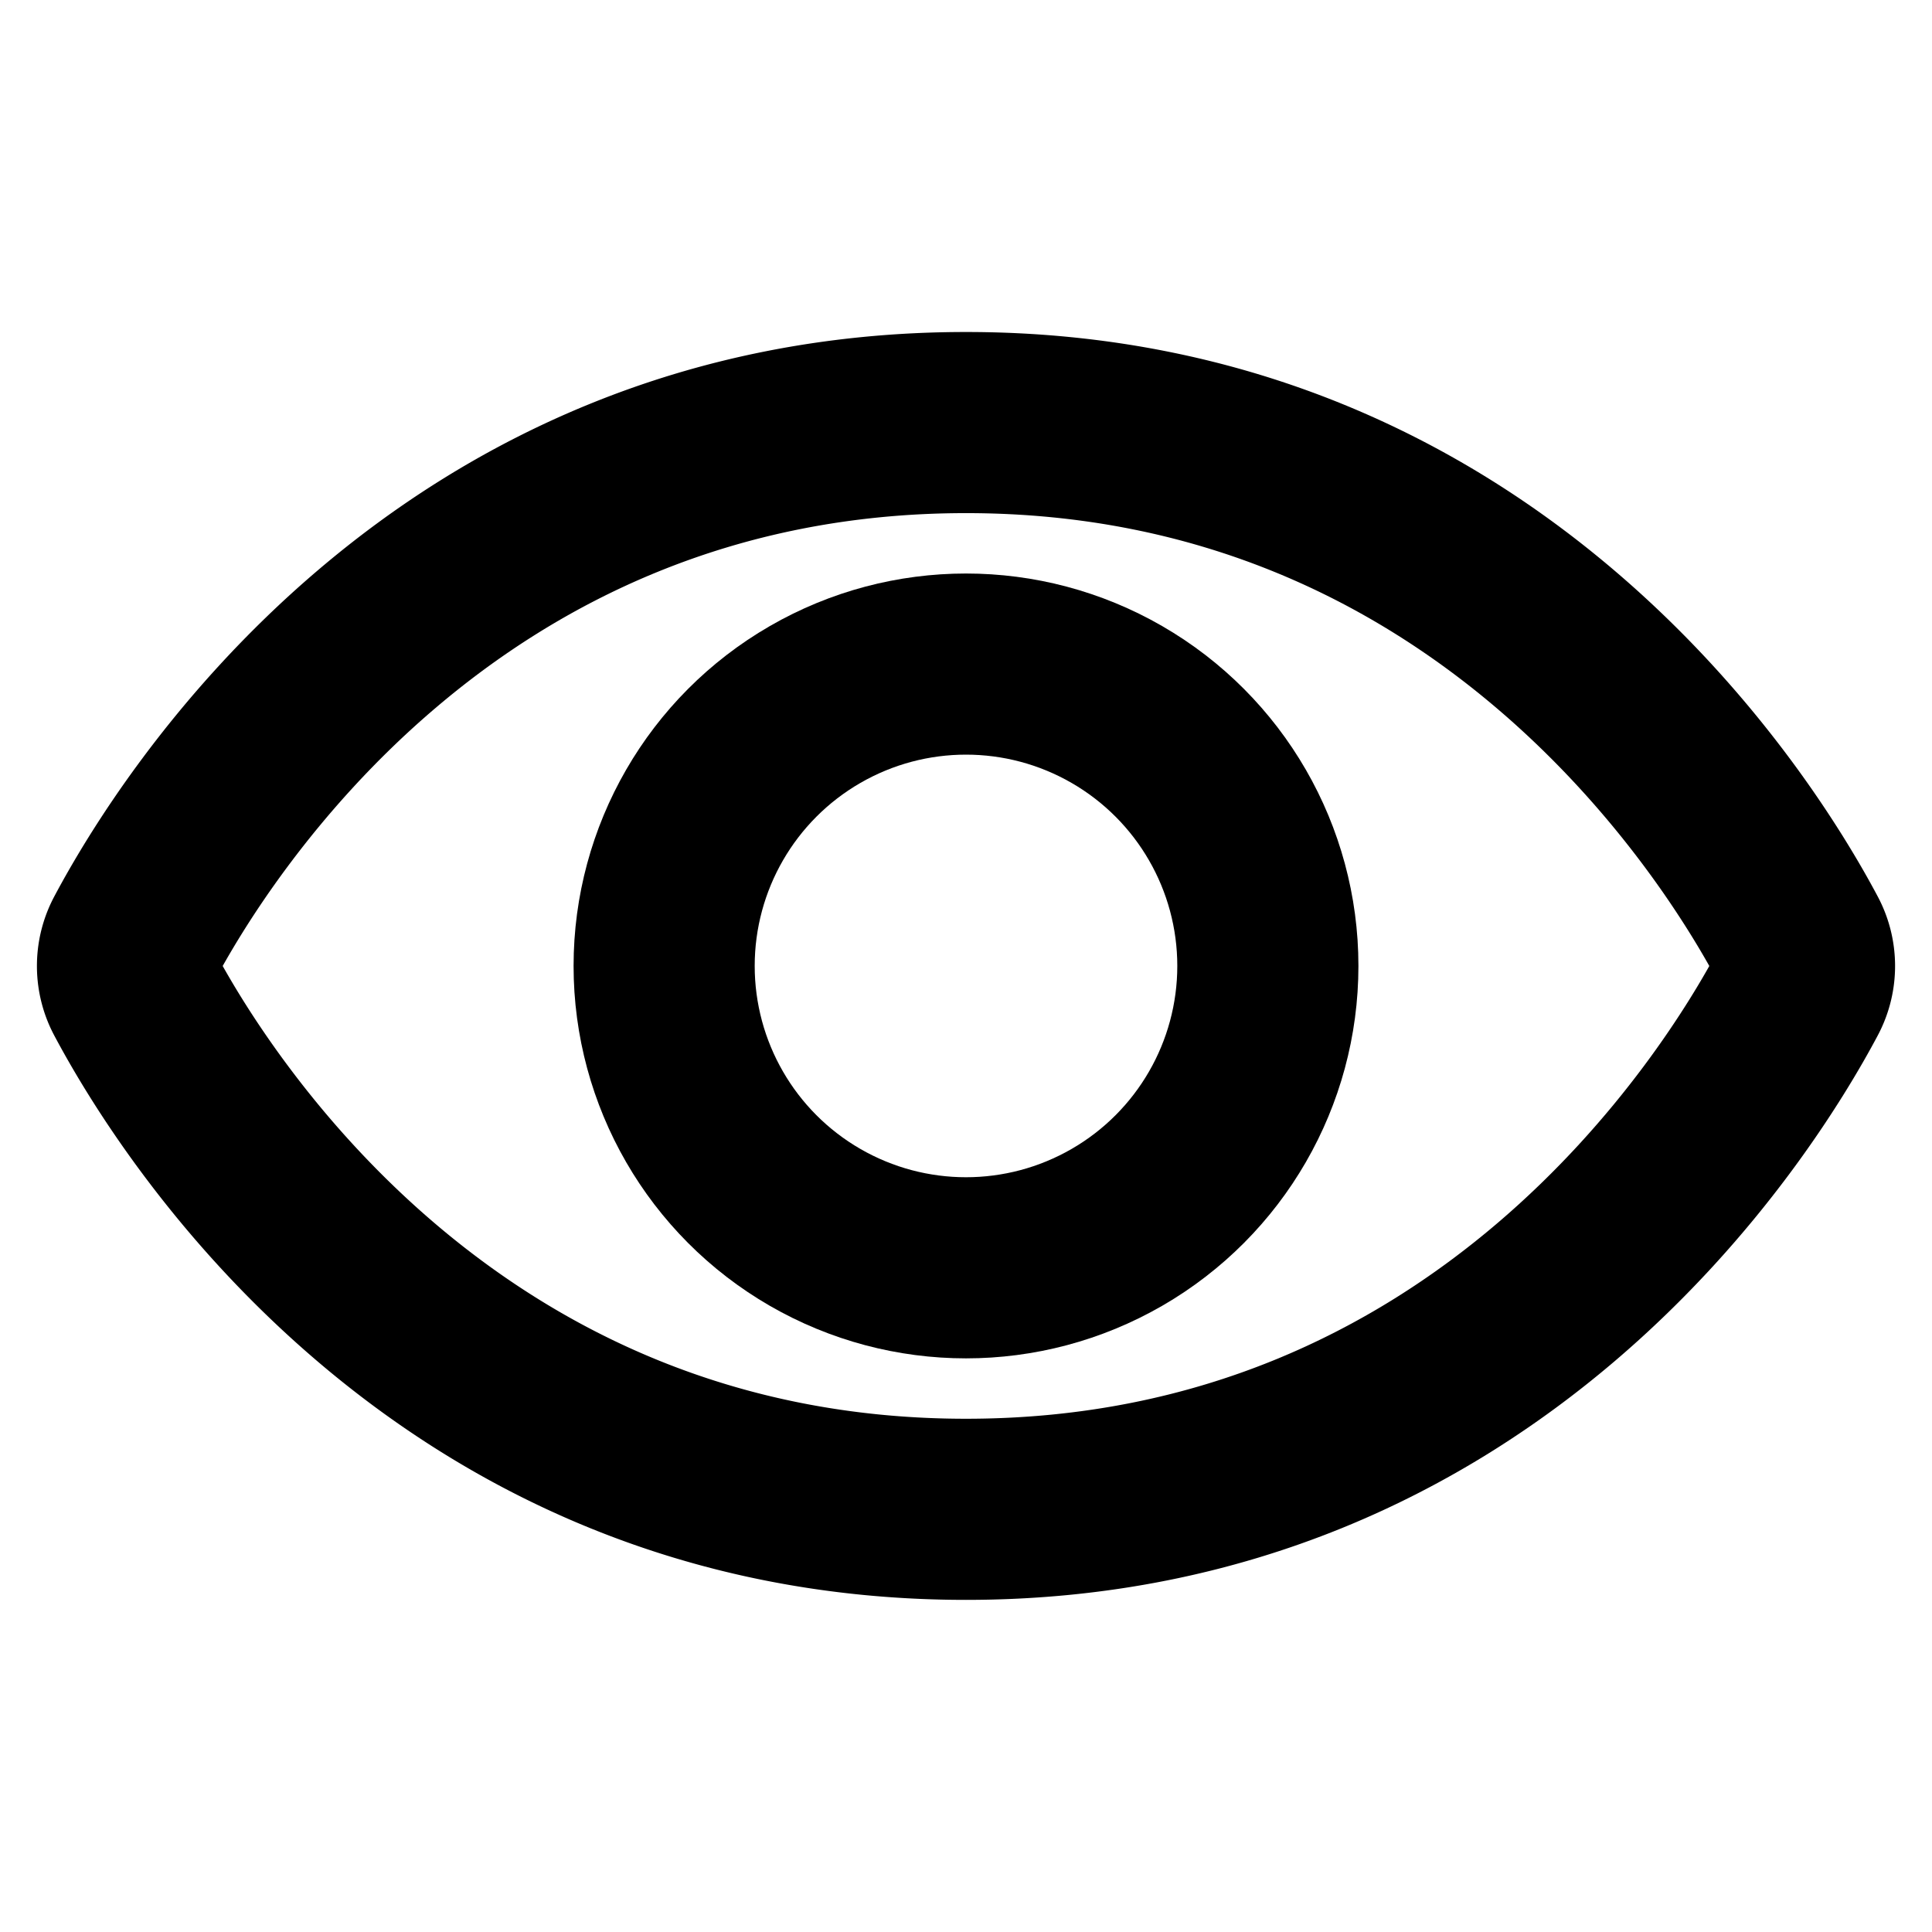 <svg id="Layer_1" data-name="Layer 1" xmlns="http://www.w3.org/2000/svg" viewBox="0 0 256 256">
  <rect width="256" height="256" fill="none"/>
  <path d="M128,55.992c-69.112,0-102.4,53.741-110.181,68.369a7.608,7.608,0,0,0,0,7.277C25.601,146.264,58.889,199.992,128,199.992s102.399-53.728,110.181-68.354a7.608,7.608,0,0,0,0-7.277C230.4,109.733,197.112,55.992,128,55.992Z" fill="none" stroke="#000" stroke-linecap="round" stroke-linejoin="round" stroke-width="24"/>
  <circle cx="128" cy="127.992" r="39.998" fill="none" stroke="#000" stroke-linecap="round" stroke-linejoin="round" stroke-width="24"/>
</svg>

